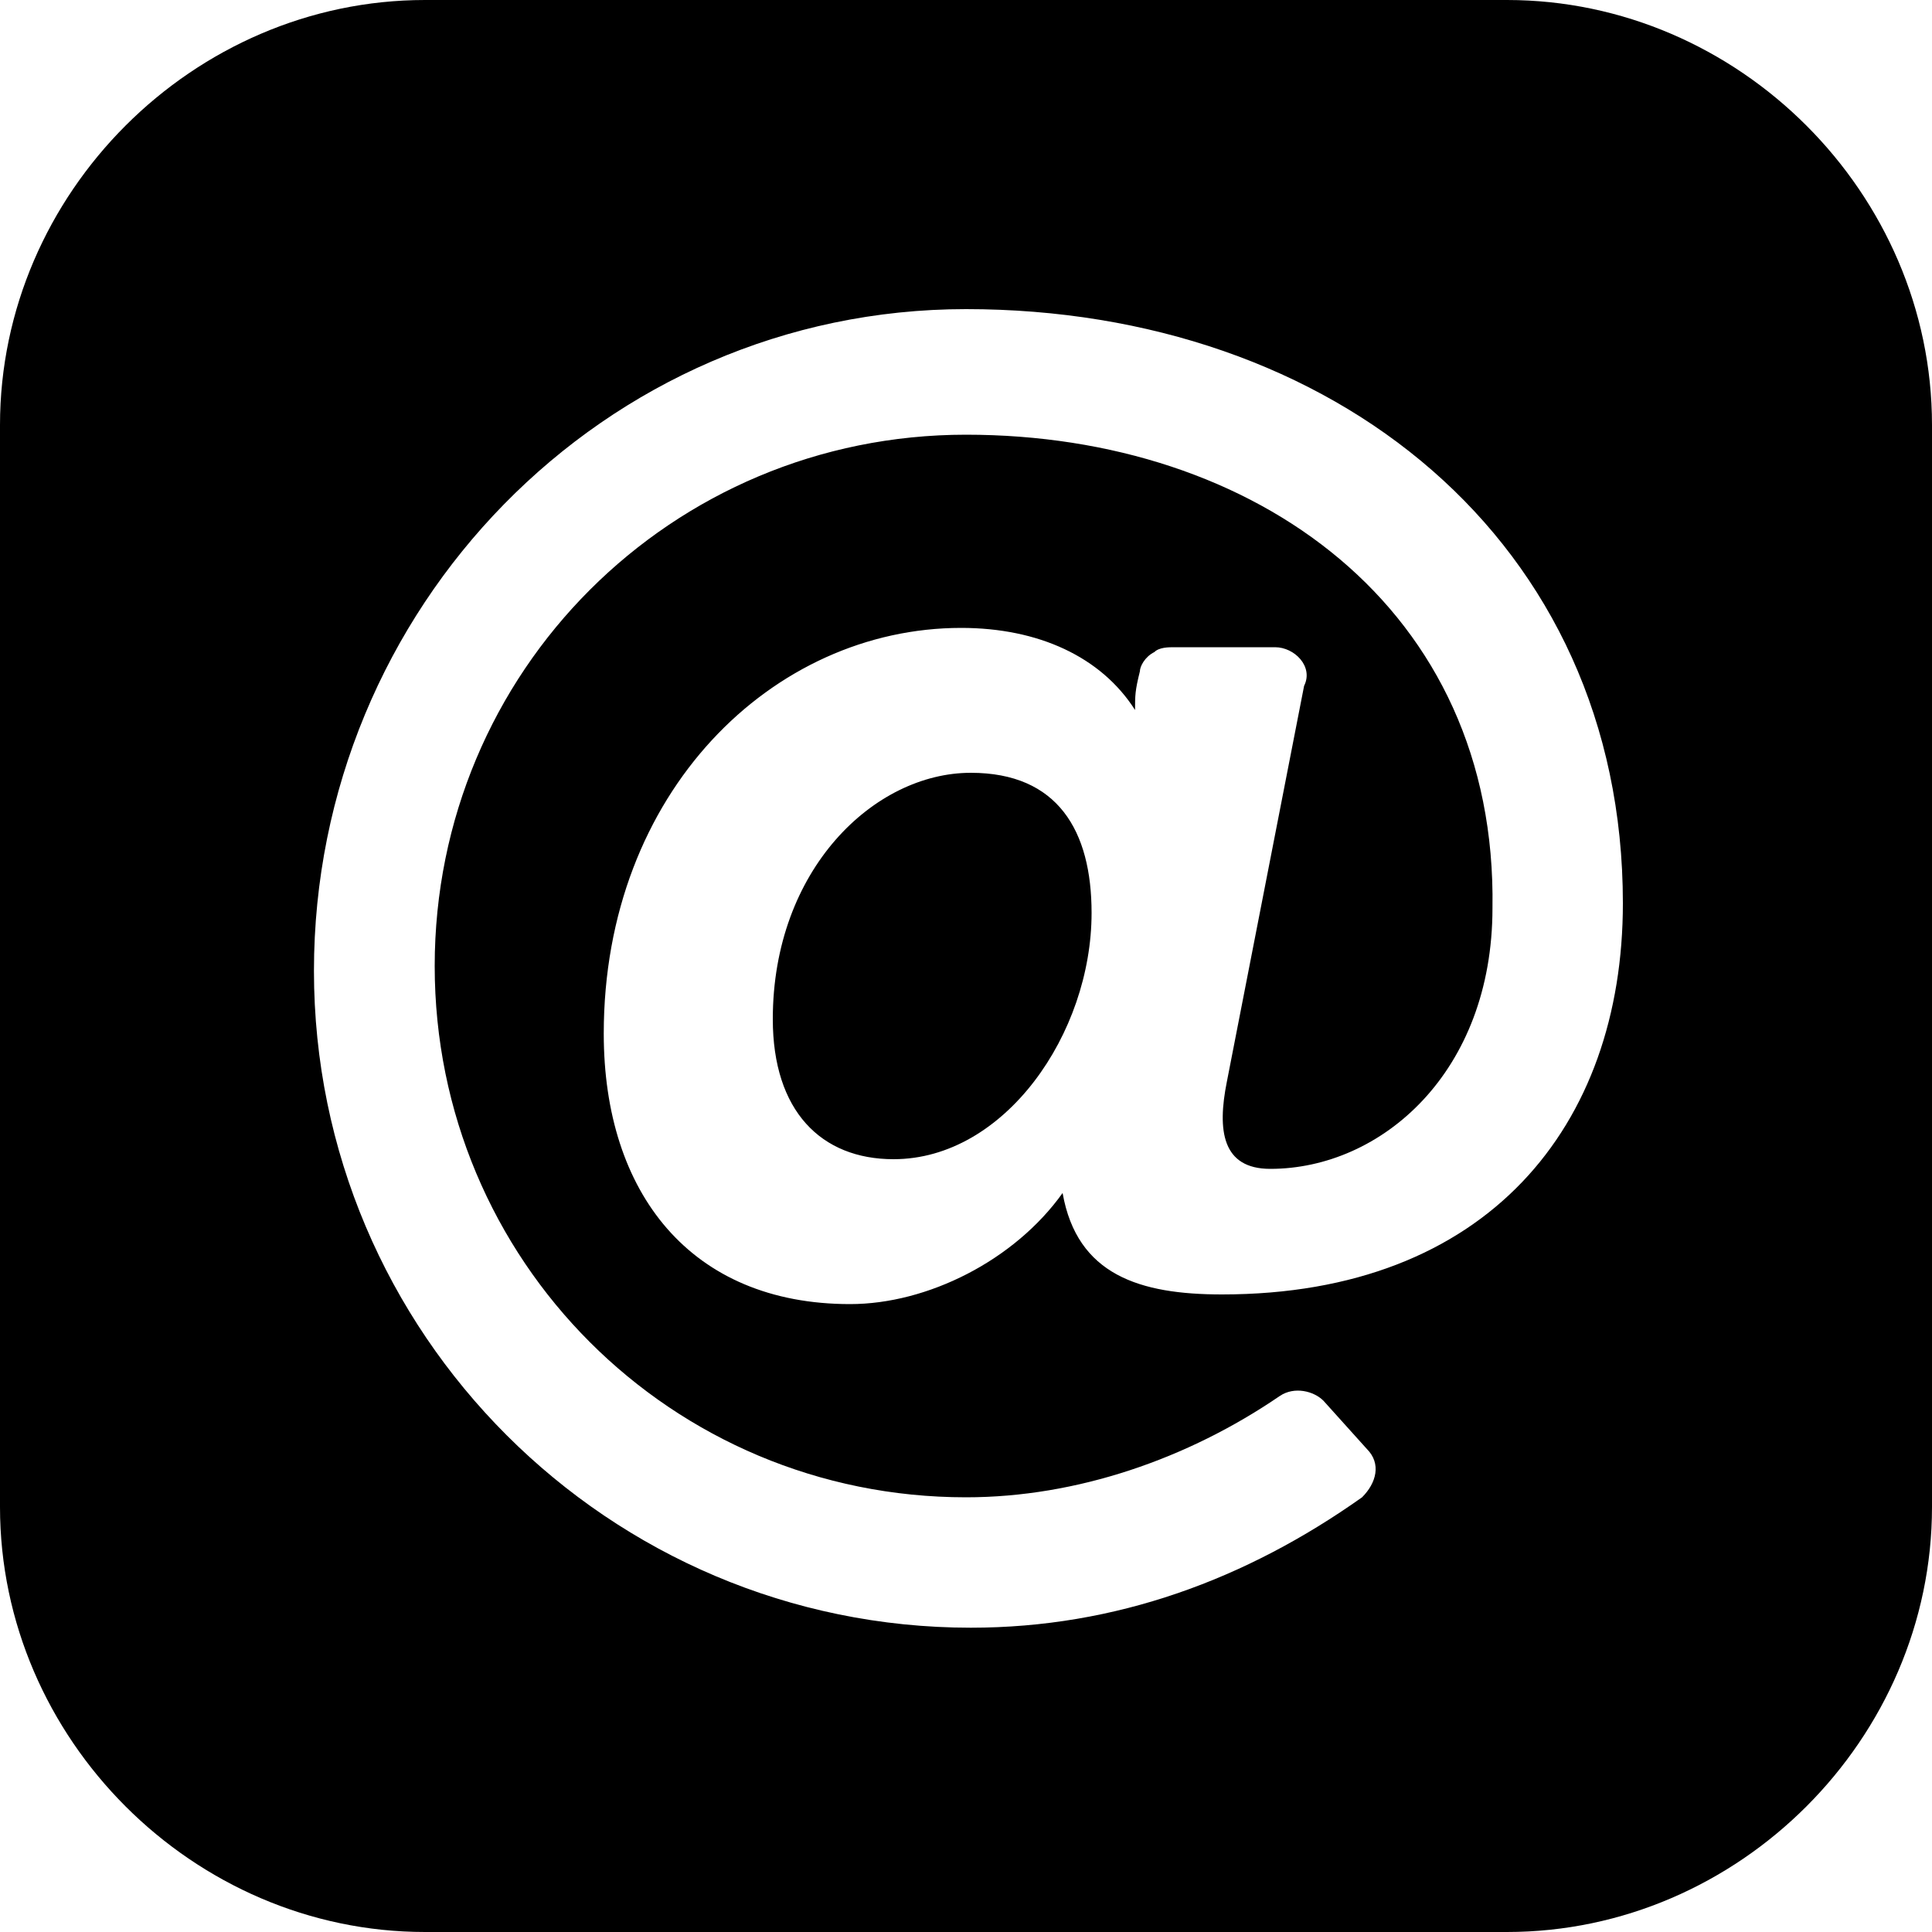 <?xml version="1.0" encoding="utf-8"?>
<!-- Generator: Adobe Illustrator 21.0.0, SVG Export Plug-In . SVG Version: 6.00 Build 0)  -->
<svg version="1.1" id="Camada_1" xmlns="http://www.w3.org/2000/svg" xmlns:xlink="http://www.w3.org/1999/xlink" x="0px" y="0px"
	 viewBox="0 0 40 40" style="enable-background:new 0 0 40 40;" xml:space="preserve">
<path d="M22.6,18.9c0,2.5-1.8,5.1-4.1,5.1C17,24,16,23,16,21.1c0-3.1,2.1-5.1,4.1-5.1C21.9,16,22.6,17.2,22.6,18.9z M40,8.8v22.4
	c0,4.8-4,8.8-8.8,8.8H8.8C4,40,0,36,0,31.2V8.8C0,4,4,0,8.8,0h22.4C36,0,40,4,40,8.8z M33.6,18.7c0-7.5-6-12.3-13.6-12.3
	c-7.5,0-13.5,6.2-13.5,13.7s6.1,13.6,13.6,13.6c3,0,5.7-1,8.1-2.7c0.3-0.3,0.4-0.7,0.1-1l-0.9-1c-0.2-0.2-0.6-0.3-0.9-0.1
	C24.6,30.2,22.3,31,20,31c-6.1,0-11-4.9-11-11S13.9,9,20,9c6,0,11,3.6,10.9,9.8c0,3.4-2.3,5.4-4.6,5.4c-1,0-1.1-0.8-0.9-1.8l1.6-8.2
	c0.2-0.4-0.2-0.8-0.6-0.8h-2.1c-0.1,0-0.3,0-0.4,0.1c-0.2,0.1-0.3,0.3-0.3,0.4c-0.1,0.4-0.1,0.5-0.1,0.8c-0.7-1.1-2-1.7-3.6-1.7
	c-3.9,0-7.4,3.4-7.4,8.4c0,3.3,1.8,5.6,5.1,5.6c1.6,0,3.4-0.9,4.4-2.3c0.3,1.7,1.6,2.1,3.3,2.1C30.8,26.8,33.6,23.3,33.6,18.7z"/>
</svg>
